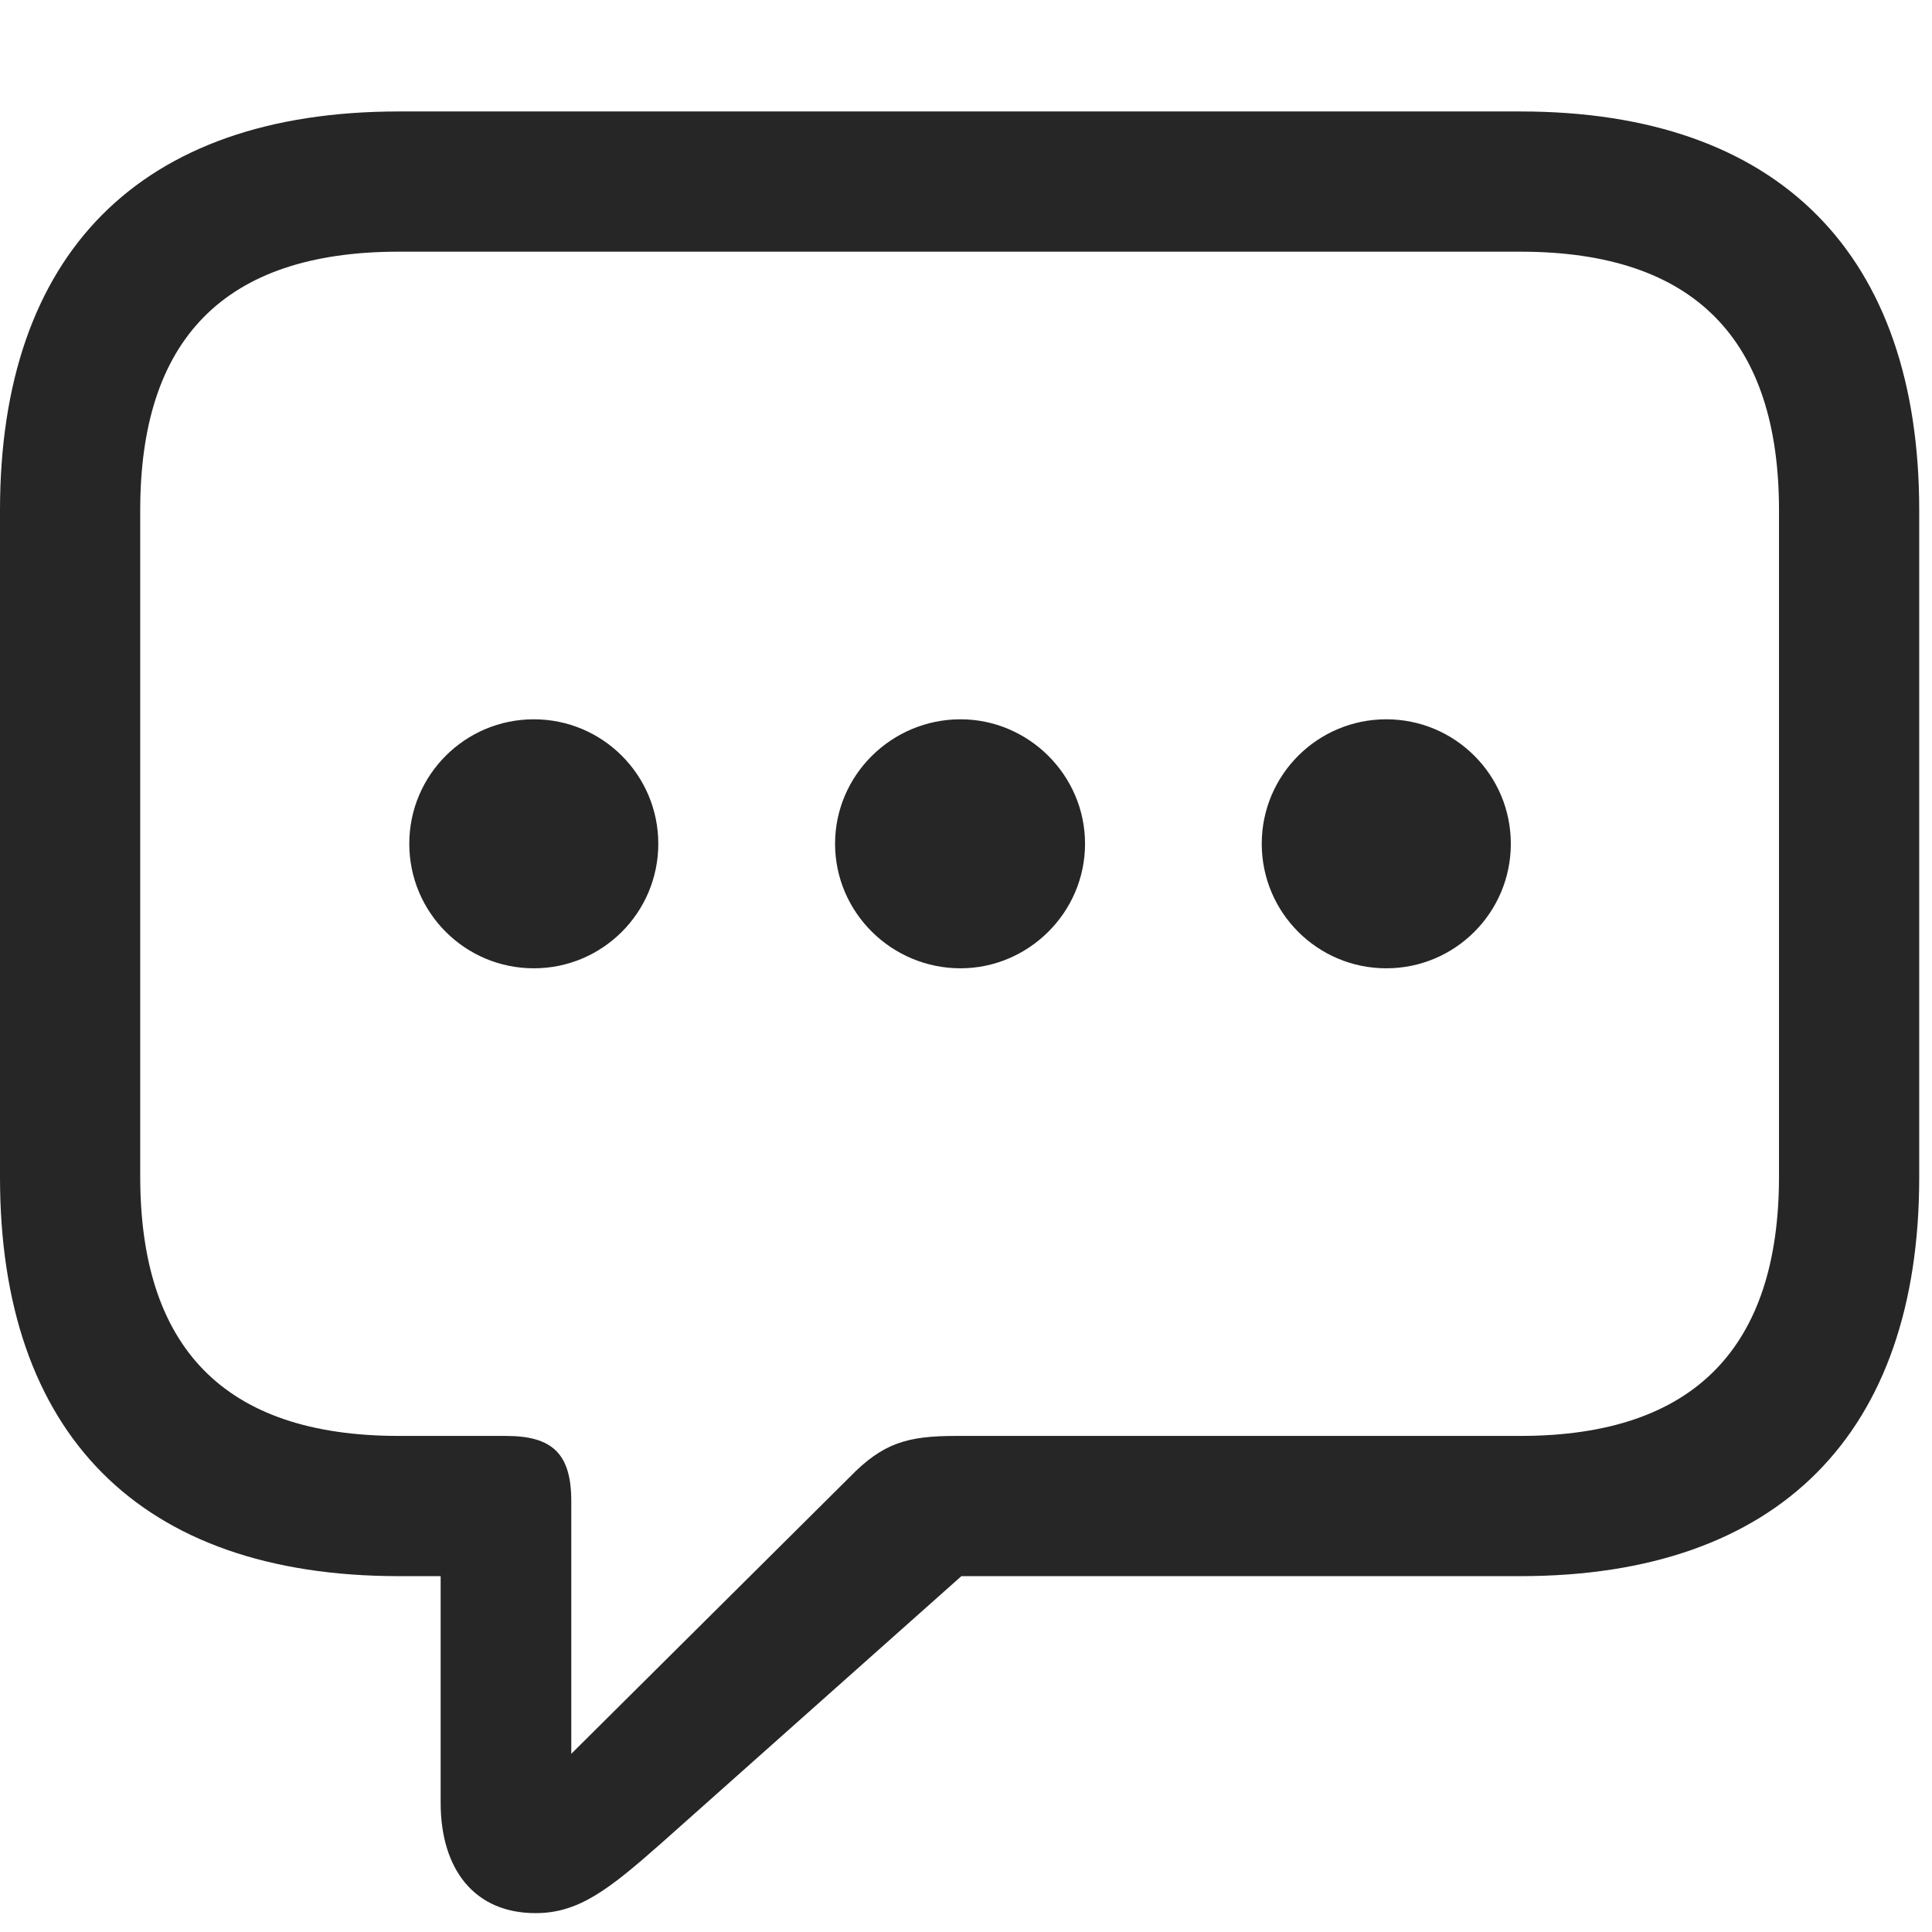 <svg width="26" height="26" viewBox="0 0 26 26" fill="none" xmlns="http://www.w3.org/2000/svg">
<g id="ellipsis.bubble" clip-path="url(#clip0_2201_434)">
<g id="Group">
<path id="Vector" d="M7.207 25.746C7.781 25.746 8.18 25.441 8.895 24.809L12.938 21.211H20.461C23.953 21.211 25.828 19.277 25.828 15.844V6.867C25.828 3.434 23.953 1.5 20.461 1.5H5.367C1.875 1.5 0 3.422 0 6.867V15.844C0 19.289 1.875 21.211 5.367 21.211H5.93V24.258C5.93 25.16 6.387 25.746 7.207 25.746ZM7.688 23.602V20.203C7.688 19.57 7.441 19.324 6.809 19.324H5.367C3 19.324 1.887 18.117 1.887 15.832V6.867C1.887 4.582 3 3.387 5.367 3.387H20.461C22.816 3.387 23.941 4.582 23.941 6.867V15.832C23.941 18.117 22.816 19.324 20.461 19.324H12.867C12.211 19.324 11.883 19.418 11.438 19.875L7.688 23.602Z" fill="black" fill-opacity="0.85"/>
<path id="Vector_2" d="M18.656 13.031C19.582 13.031 20.332 12.281 20.332 11.355C20.332 10.43 19.582 9.68 18.656 9.68C17.73 9.68 16.98 10.43 16.98 11.355C16.98 12.281 17.73 13.031 18.656 13.031Z" fill="black" fill-opacity="0.85"/>
<path id="Vector_3" d="M12.926 13.031C13.84 13.031 14.602 12.281 14.602 11.355C14.602 10.43 13.84 9.68 12.926 9.68C12 9.68 11.238 10.43 11.238 11.355C11.238 12.281 12 13.031 12.926 13.031Z" fill="black" fill-opacity="0.85"/>
<path id="Vector_4" d="M7.184 13.031C8.109 13.031 8.859 12.281 8.859 11.355C8.859 10.43 8.109 9.68 7.184 9.68C6.258 9.68 5.508 10.43 5.508 11.355C5.508 12.281 6.258 13.031 7.184 13.031Z" fill="black" fill-opacity="0.85"/>
</g>
</g>
<defs>
<clipPath id="clip0_2201_434">
<rect width="25.828" height="25.746" fill="white"/>
</clipPath>
</defs>
</svg>
